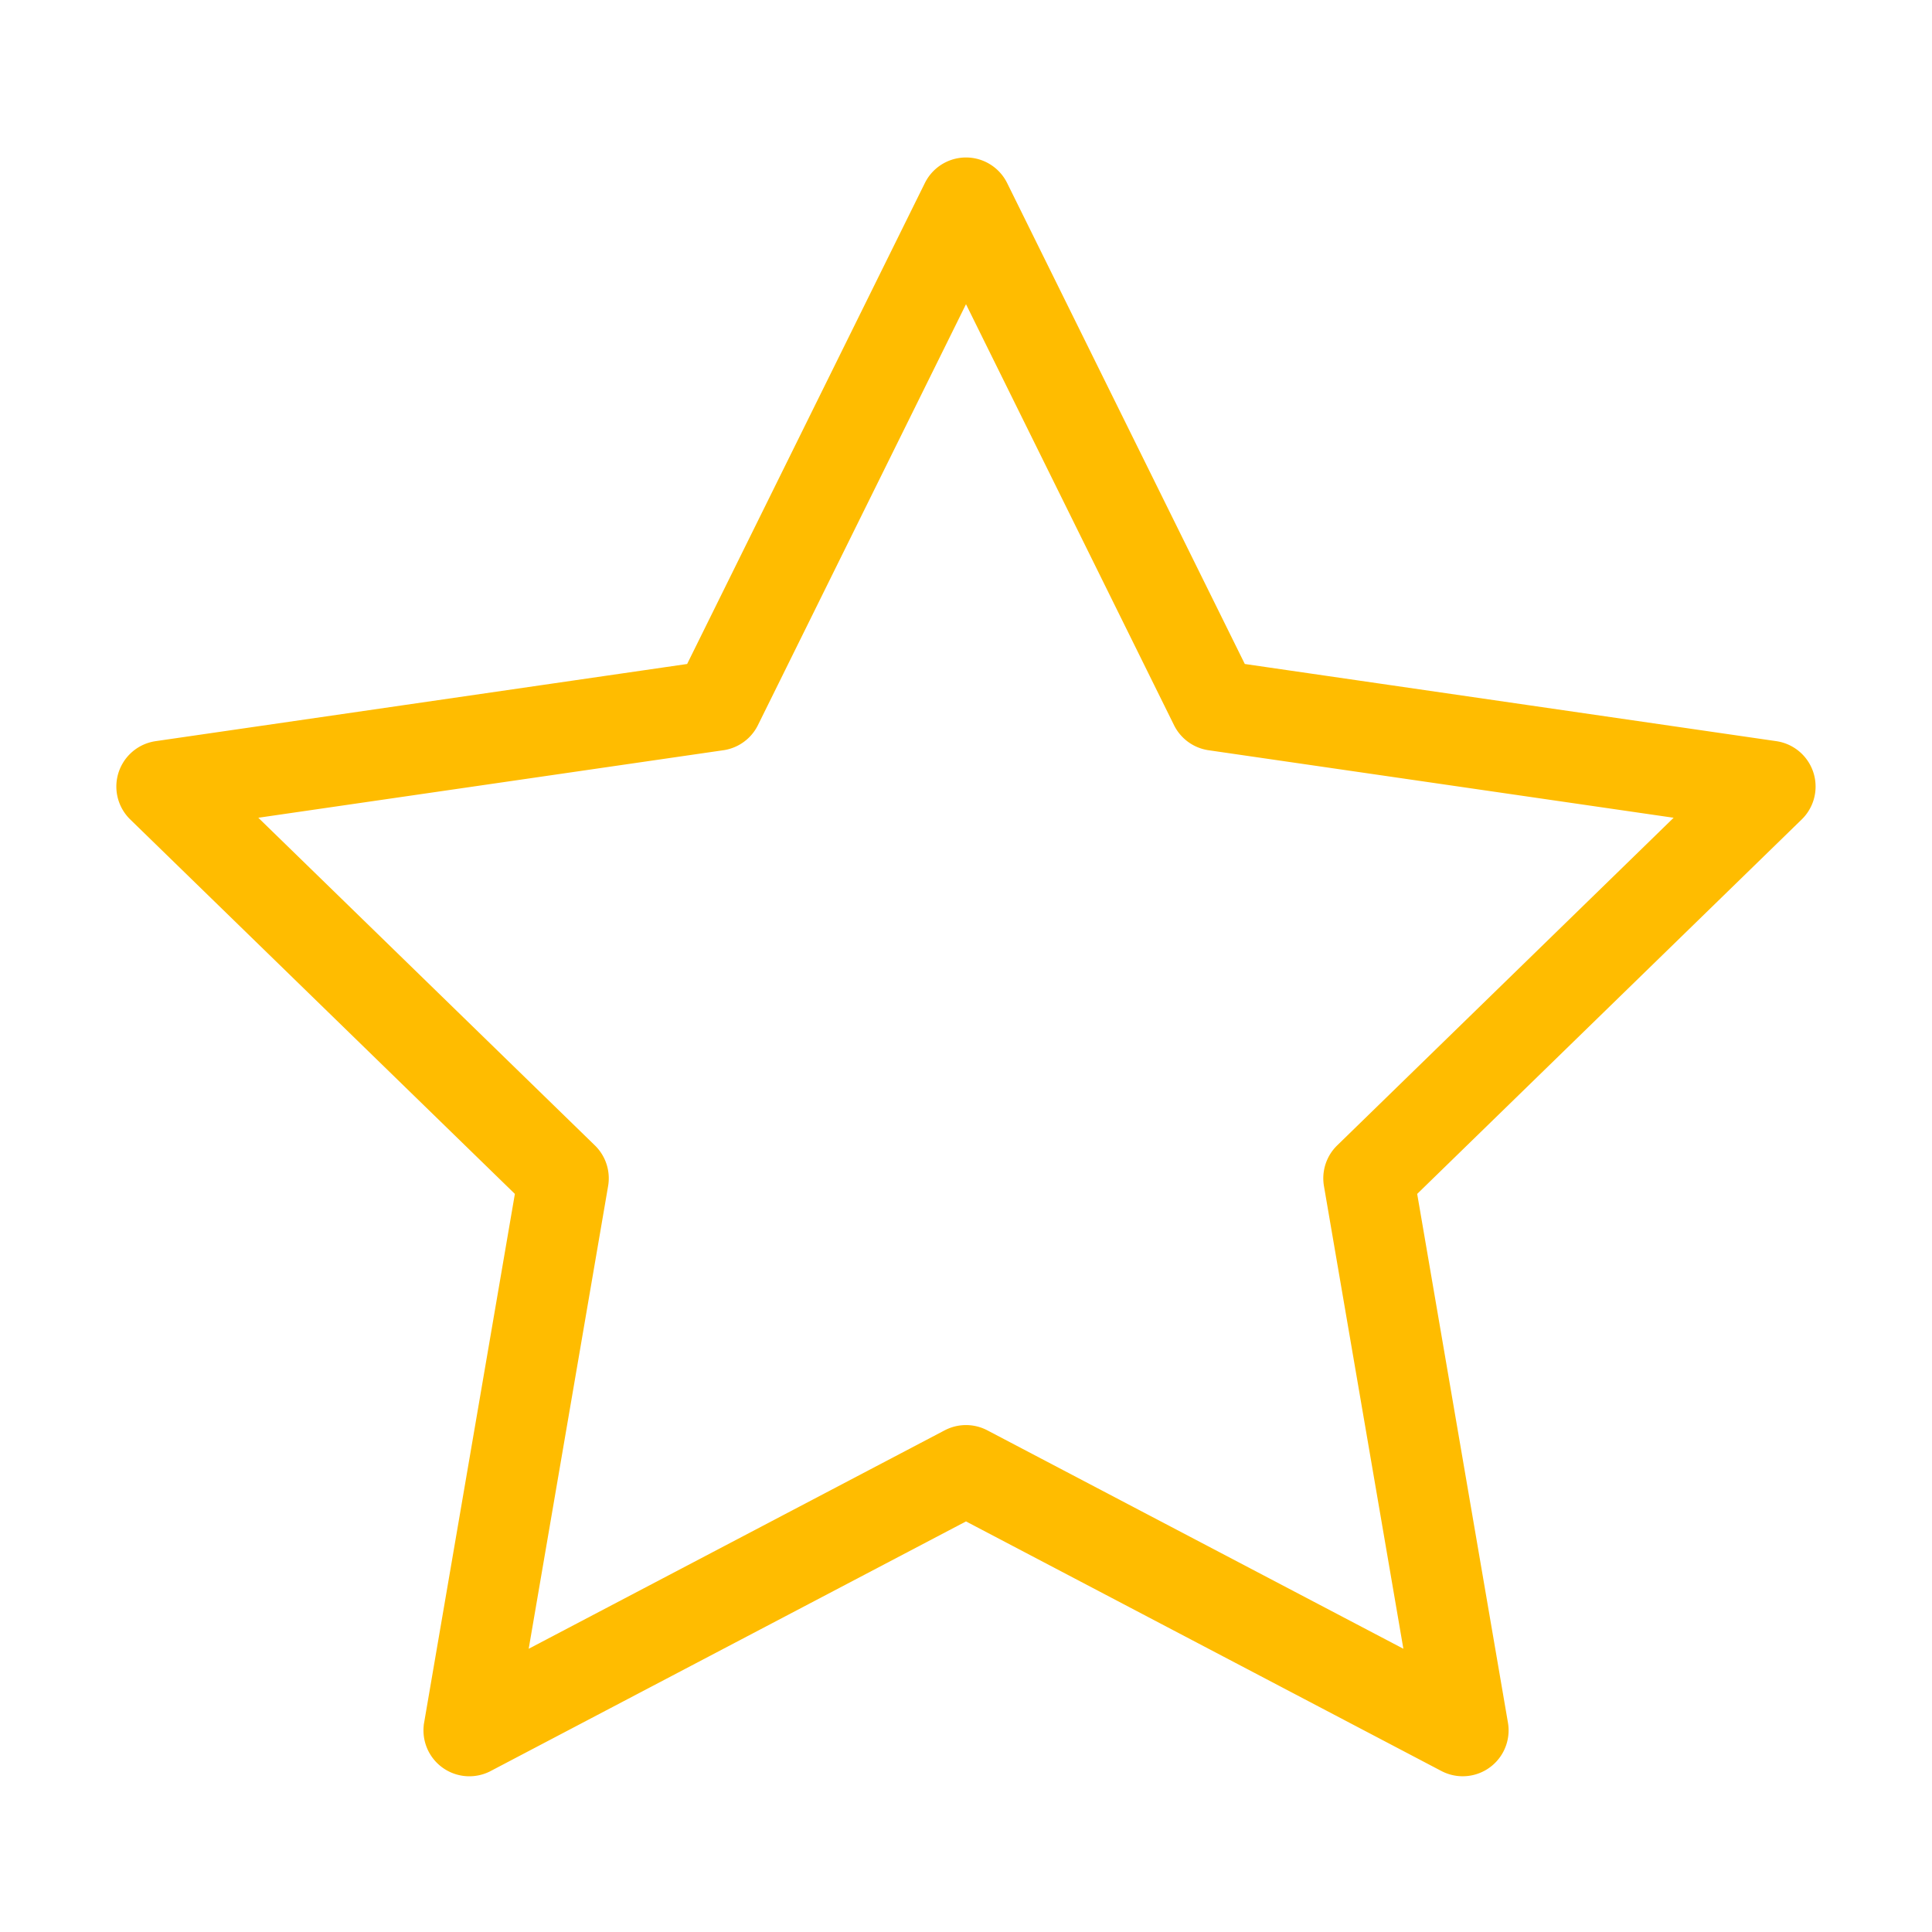 <svg fill="none" xmlns="http://www.w3.org/2000/svg" viewBox="0 0 32 32">
  <path d="M15.991 3.364a.01.01 0 0 1 .018 0l4.109 8.315a.01.01 0 0 0 .007.005l9.188 1.334a.01.01 0 0 1 .006.017l-6.648 6.474a.01.01 0 0 0-.003.009l1.569 9.141a.01.01 0 0 1-.015.01l-8.217-4.314a.01.01 0 0 0-.01 0L7.778 28.67a.01.01 0 0 1-.014-.01l1.569-9.142a.01.01 0 0 0-.003-.009L2.68 13.035a.01.01 0 0 1 .006-.017l9.188-1.334a.01.01 0 0 0 .007-.005l4.11-8.315Z" stroke="#FFBC00" stroke-width="1.5" stroke-miterlimit="10" stroke-linecap="square"/>
</svg>
